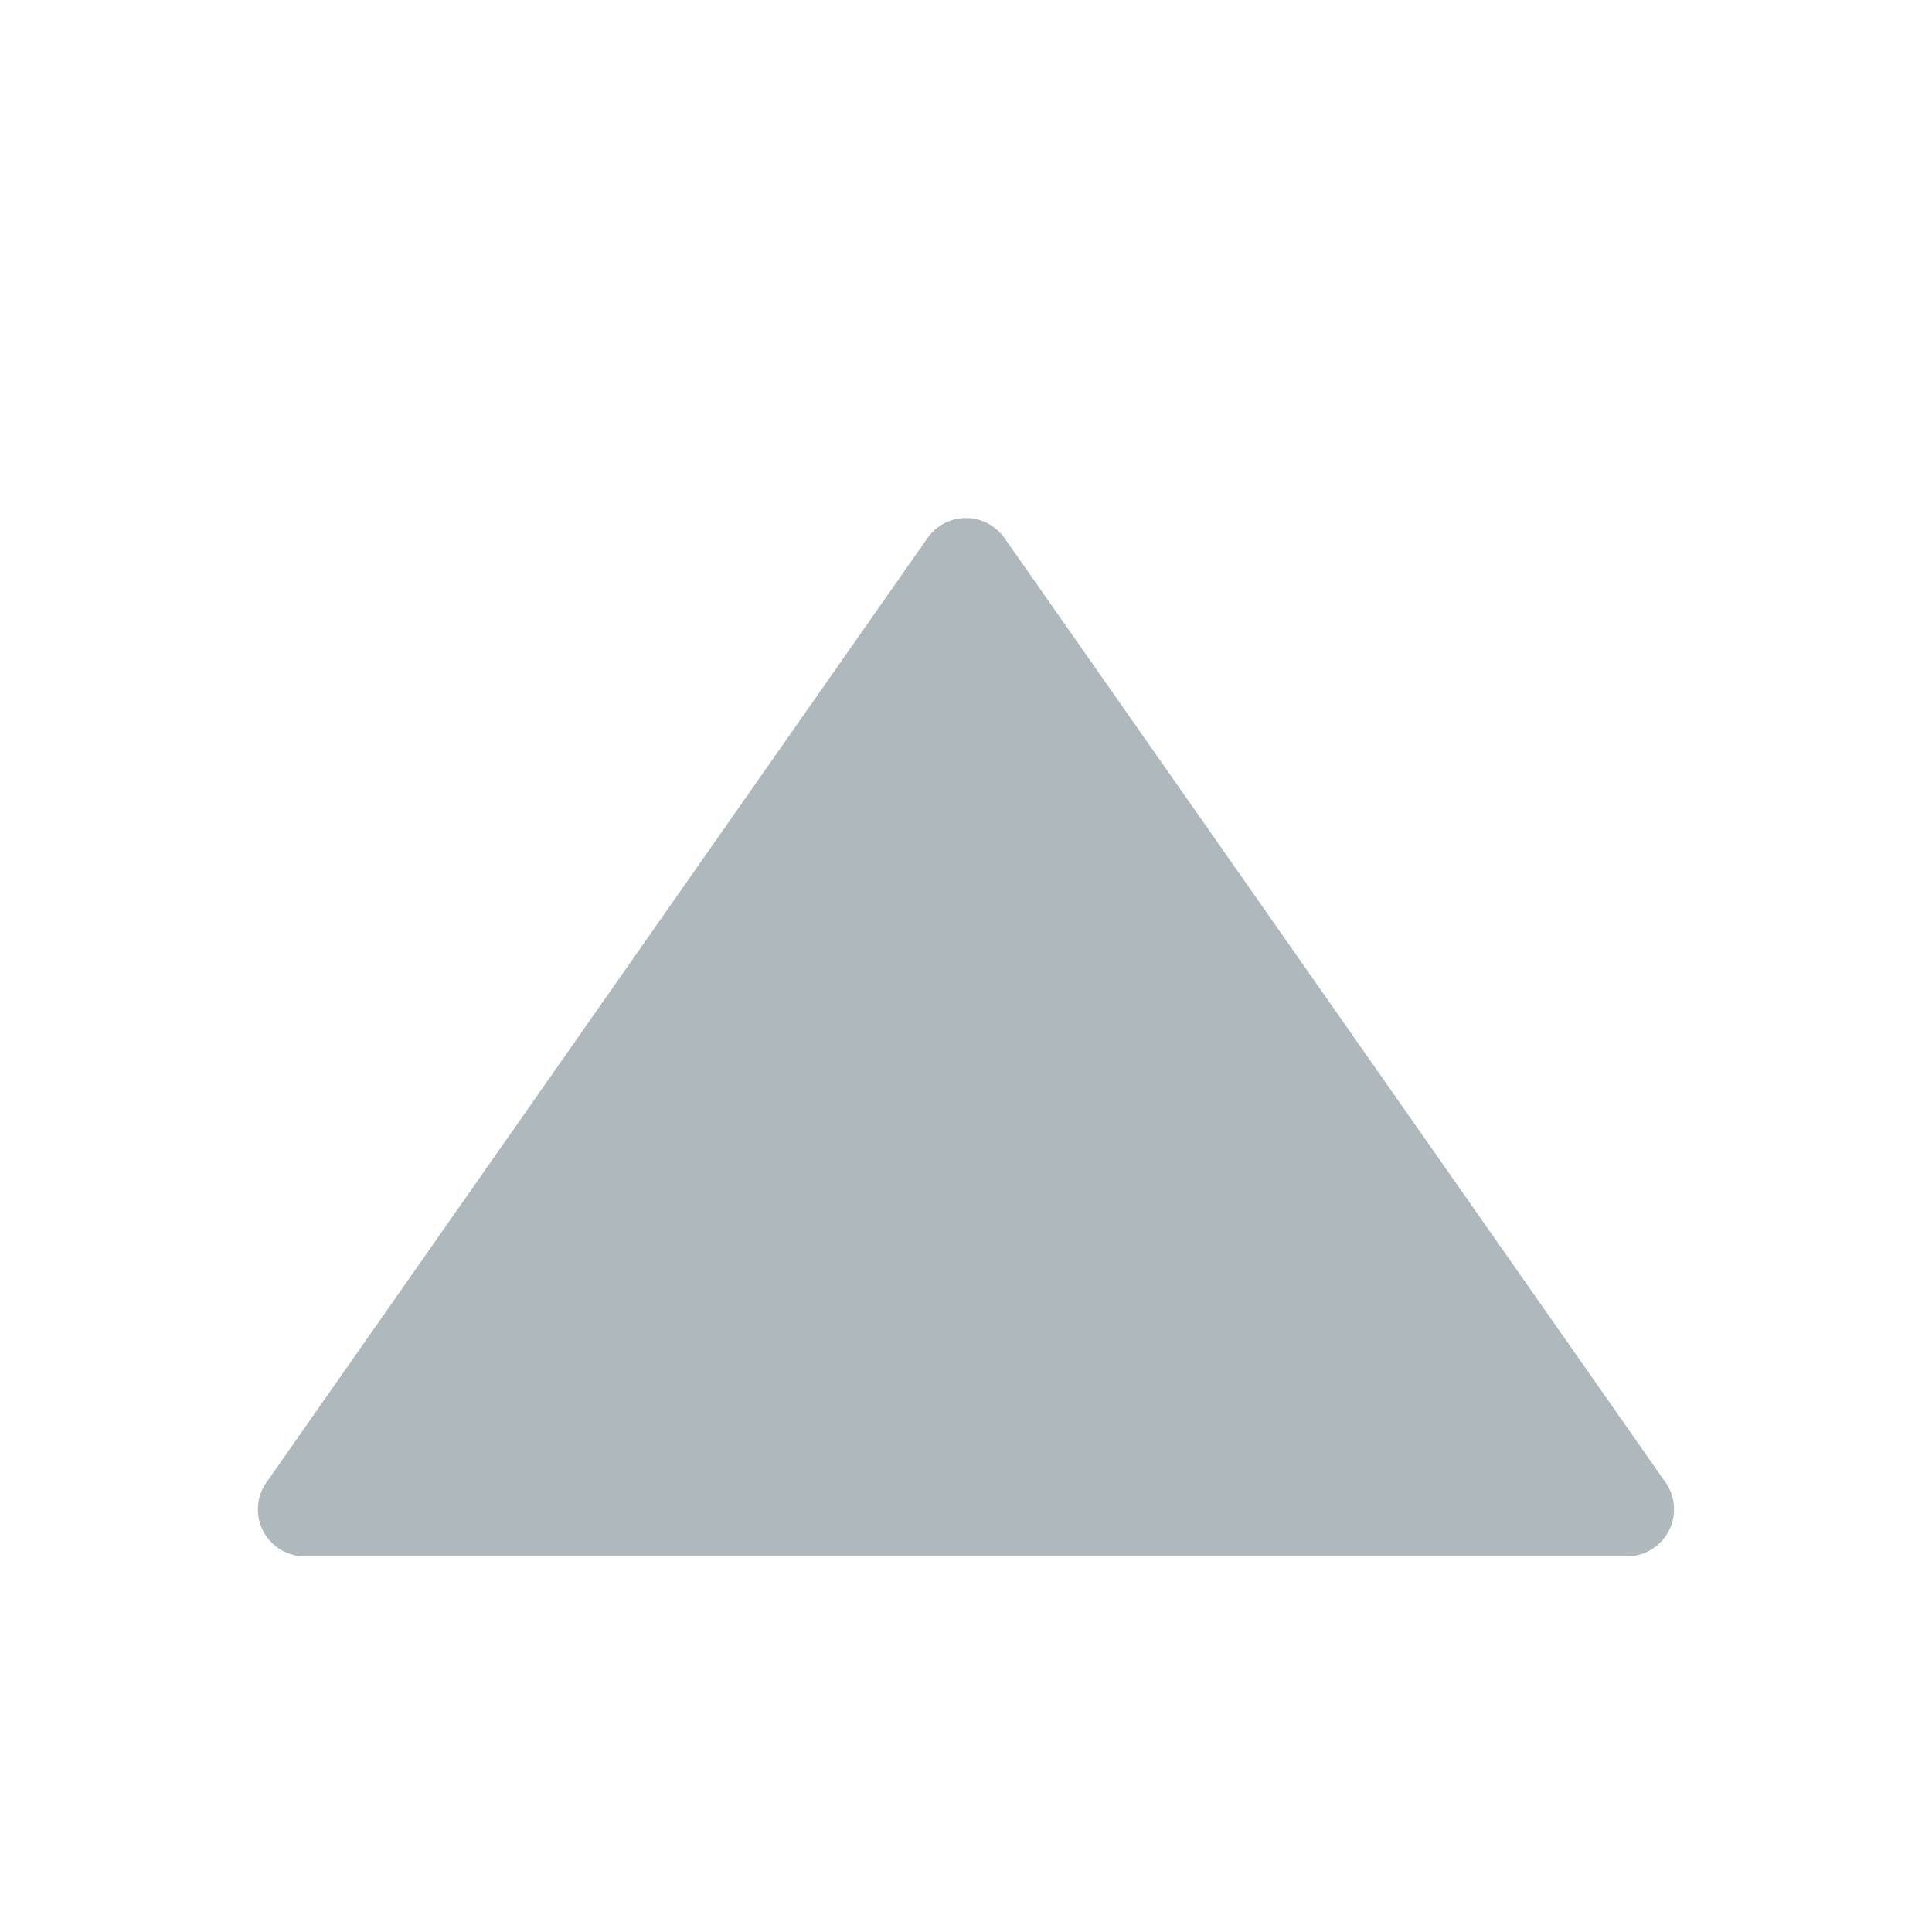 <svg xmlns="http://www.w3.org/2000/svg" width="18" height="18" viewBox="0 0 18 18">
    <path fill="#AEB8BD" fill-rule="evenodd" d="M9.358 5.012l6.16 8.8a.438.438 0 0 1-.358.688H2.84a.437.437 0 0 1-.358-.688l6.16-8.8a.438.438 0 0 1 .716 0z"/>
</svg>
